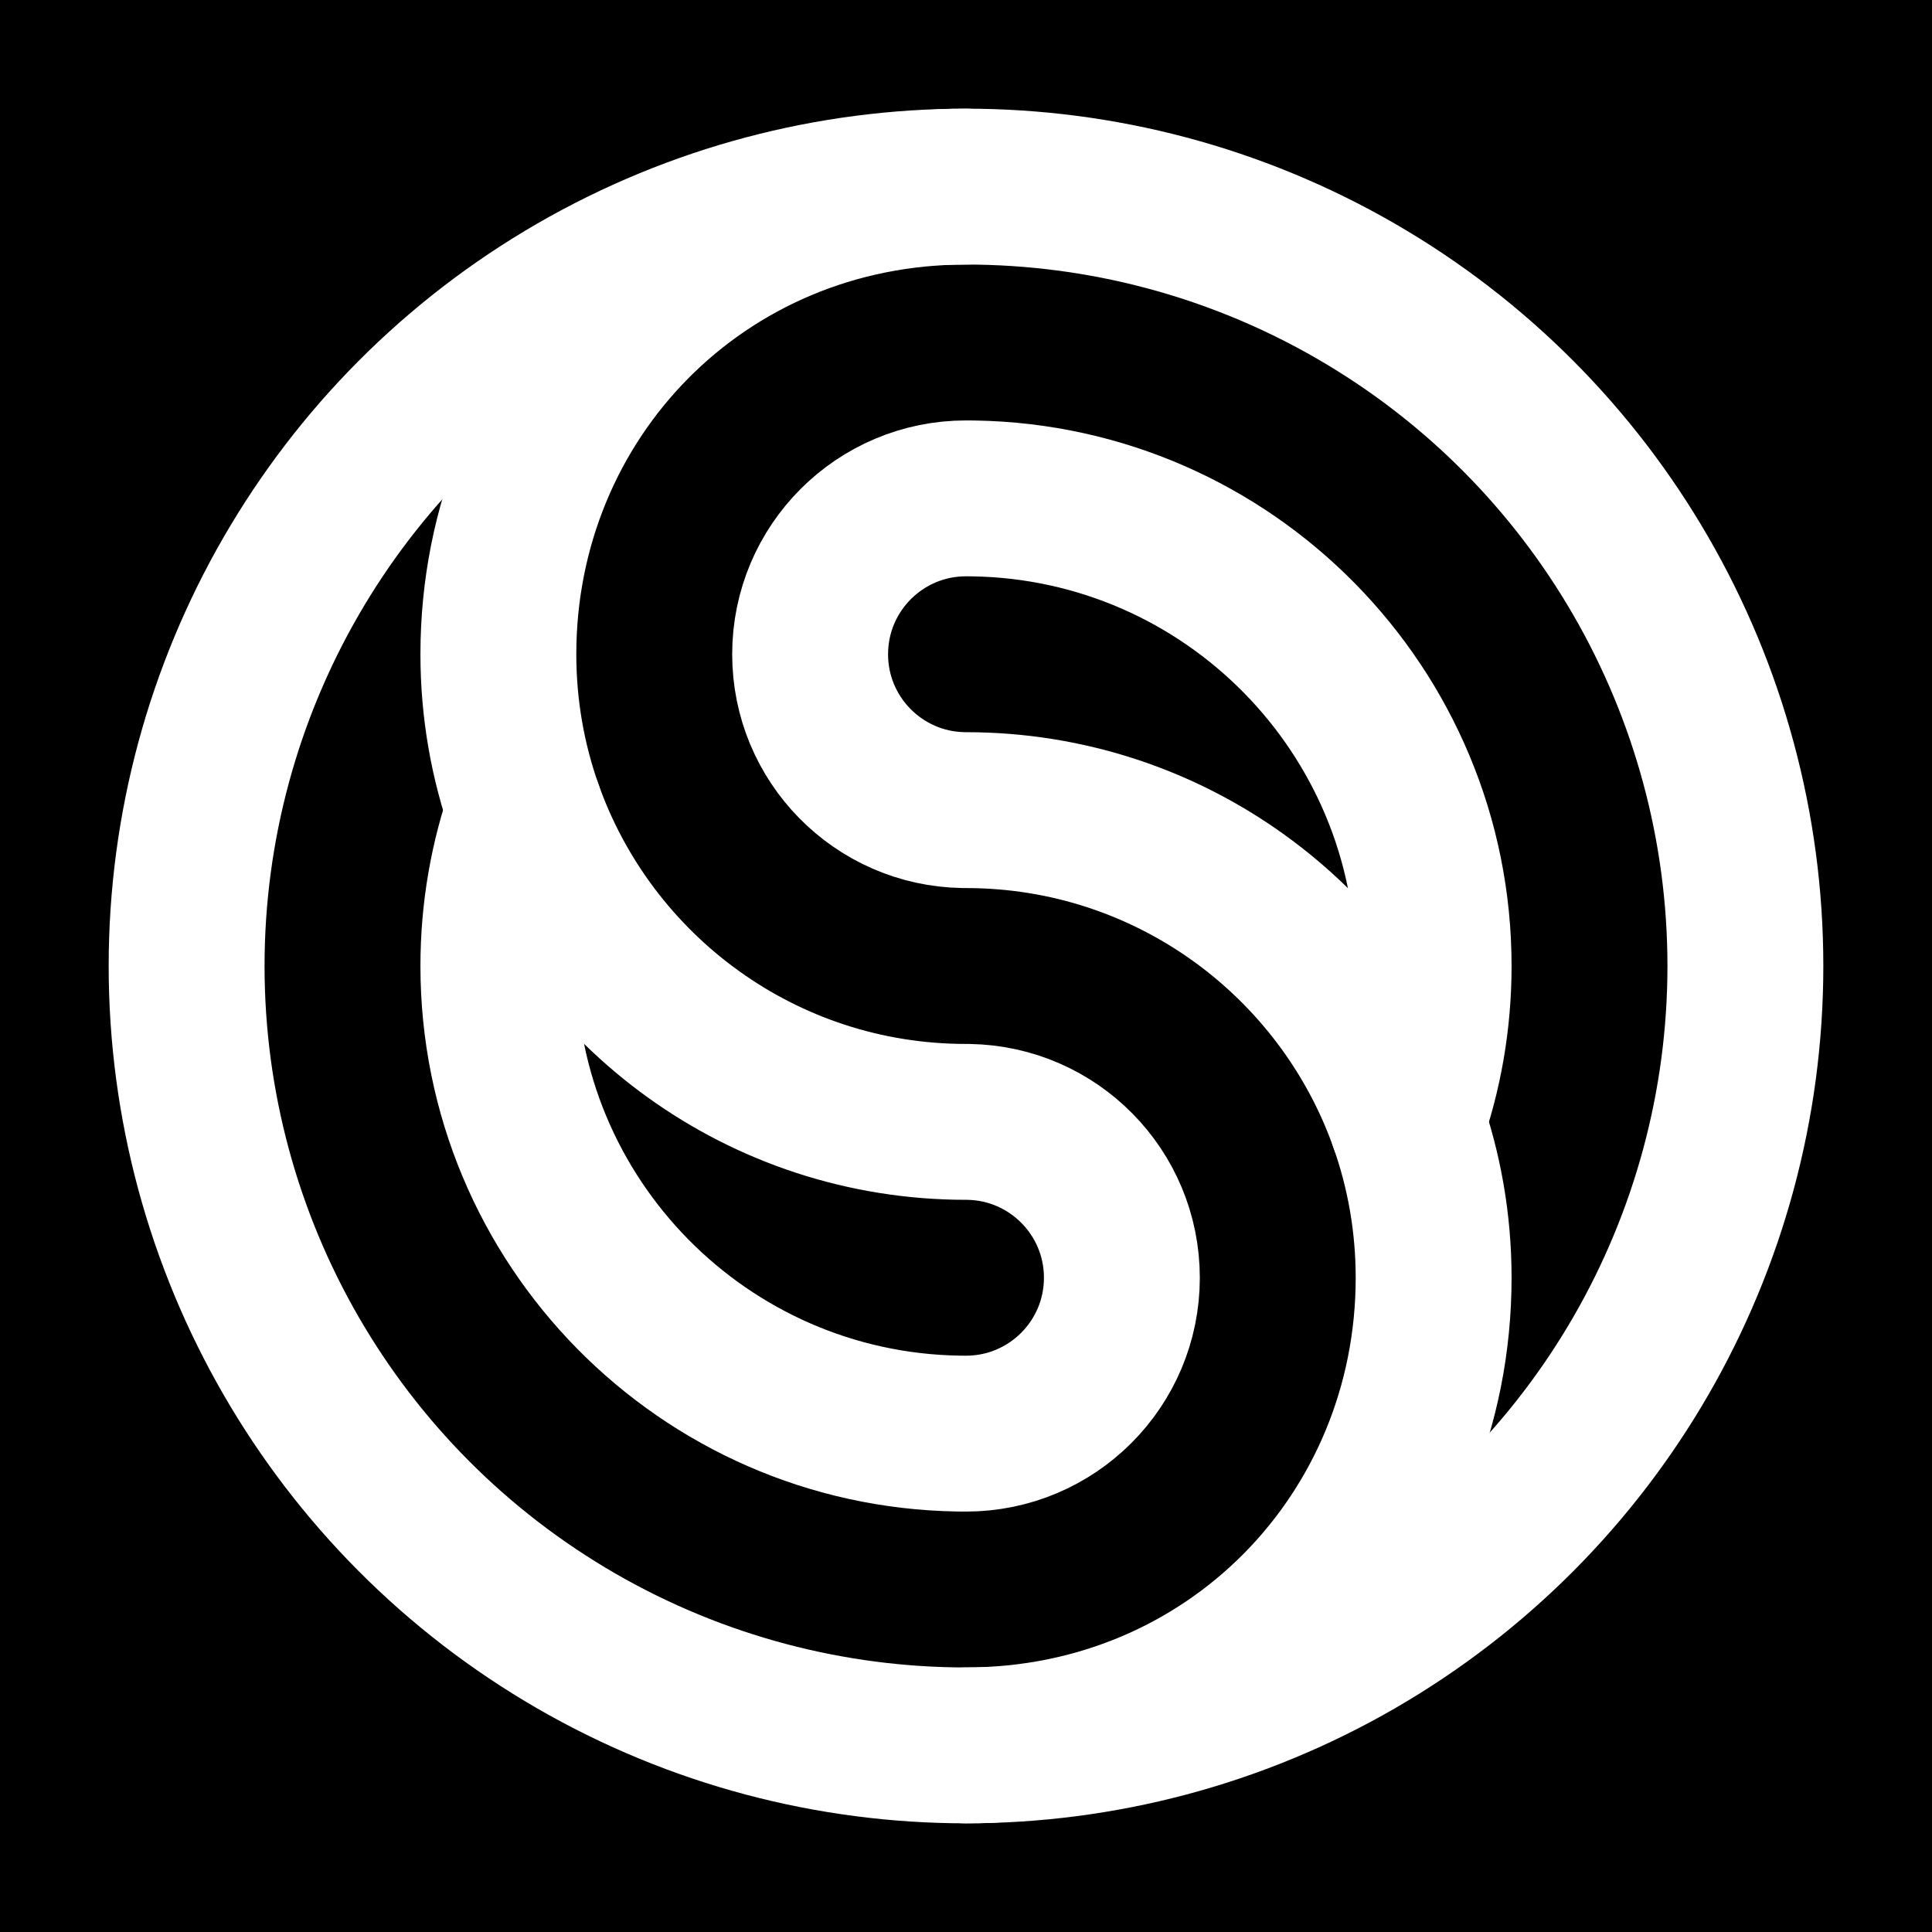 <?xml version="1.0" encoding="UTF-8"?>
<svg width="1600px" height="1600px" viewBox="0 0 1600 1600" version="1.1" xmlns="http://www.w3.org/2000/svg" xmlns:xlink="http://www.w3.org/1999/xlink" style="background: #000000;">
    <title>Default</title>
    <g id="Default" stroke="none" stroke-width="1" fill="none" fill-rule="evenodd">
        <rect fill="#000000" x="0" y="0" width="1600" height="1600"></rect>
        <g id="Ratios"></g>
        <g id="Media" stroke="#FFFFFF" stroke-linecap="round" stroke-linejoin="round" stroke-width="129.091">
            <g id="Icon" transform="translate(154.546, 154.546)">
                <circle id="Oval" cx="645.455" cy="645.455" r="645.455"></circle>
                <g id="Ying-Yang" transform="translate(258.182, 258.182)">
                    <path d="M385.138,258.165 C314.828,257.025 258.182,199.673 258.182,129.091 C258.182,57.796 315.978,-5.68434189e-14 387.273,-5.68434189e-14 L393.677,0.052 C604.608,3.472 774.545,175.527 774.545,387.273 C774.545,432.538 766.78,475.989 752.508,516.367 C699.343,365.947 555.893,258.182 387.273,258.182 Z M389.407,516.381 C459.718,517.521 516.364,574.873 516.364,645.455 C516.364,716.749 458.568,774.545 387.273,774.545 L380.868,774.494 C169.937,771.074 5.68434189e-14,599.019 5.68434189e-14,387.273 C5.68434189e-14,342.008 7.766,298.557 22.038,258.179 C75.203,408.599 218.653,516.364 387.273,516.364 Z" id="YingYang"></path>
                </g>
                <g id="S" transform="translate(258.182, 0)">
                    <path d="M22.041,0 C7.767,40.38 0,83.835 0,129.104 C0,342.988 167.818,516.376 387.273,516.376" id="Path" transform="translate(193.636, 258.188) scale(1, -1) translate(-193.636, -258.188)"></path>
                    <path d="M409.314,774.533 C395.04,814.913 387.273,858.368 387.273,903.636 C387.273,1117.521 555.091,1290.909 774.545,1290.909" id="Path" transform="translate(580.909, 1032.721) scale(-1, 1) translate(-580.909, -1032.721)"></path>
                </g>
            </g>
        </g>
    </g>
</svg>
